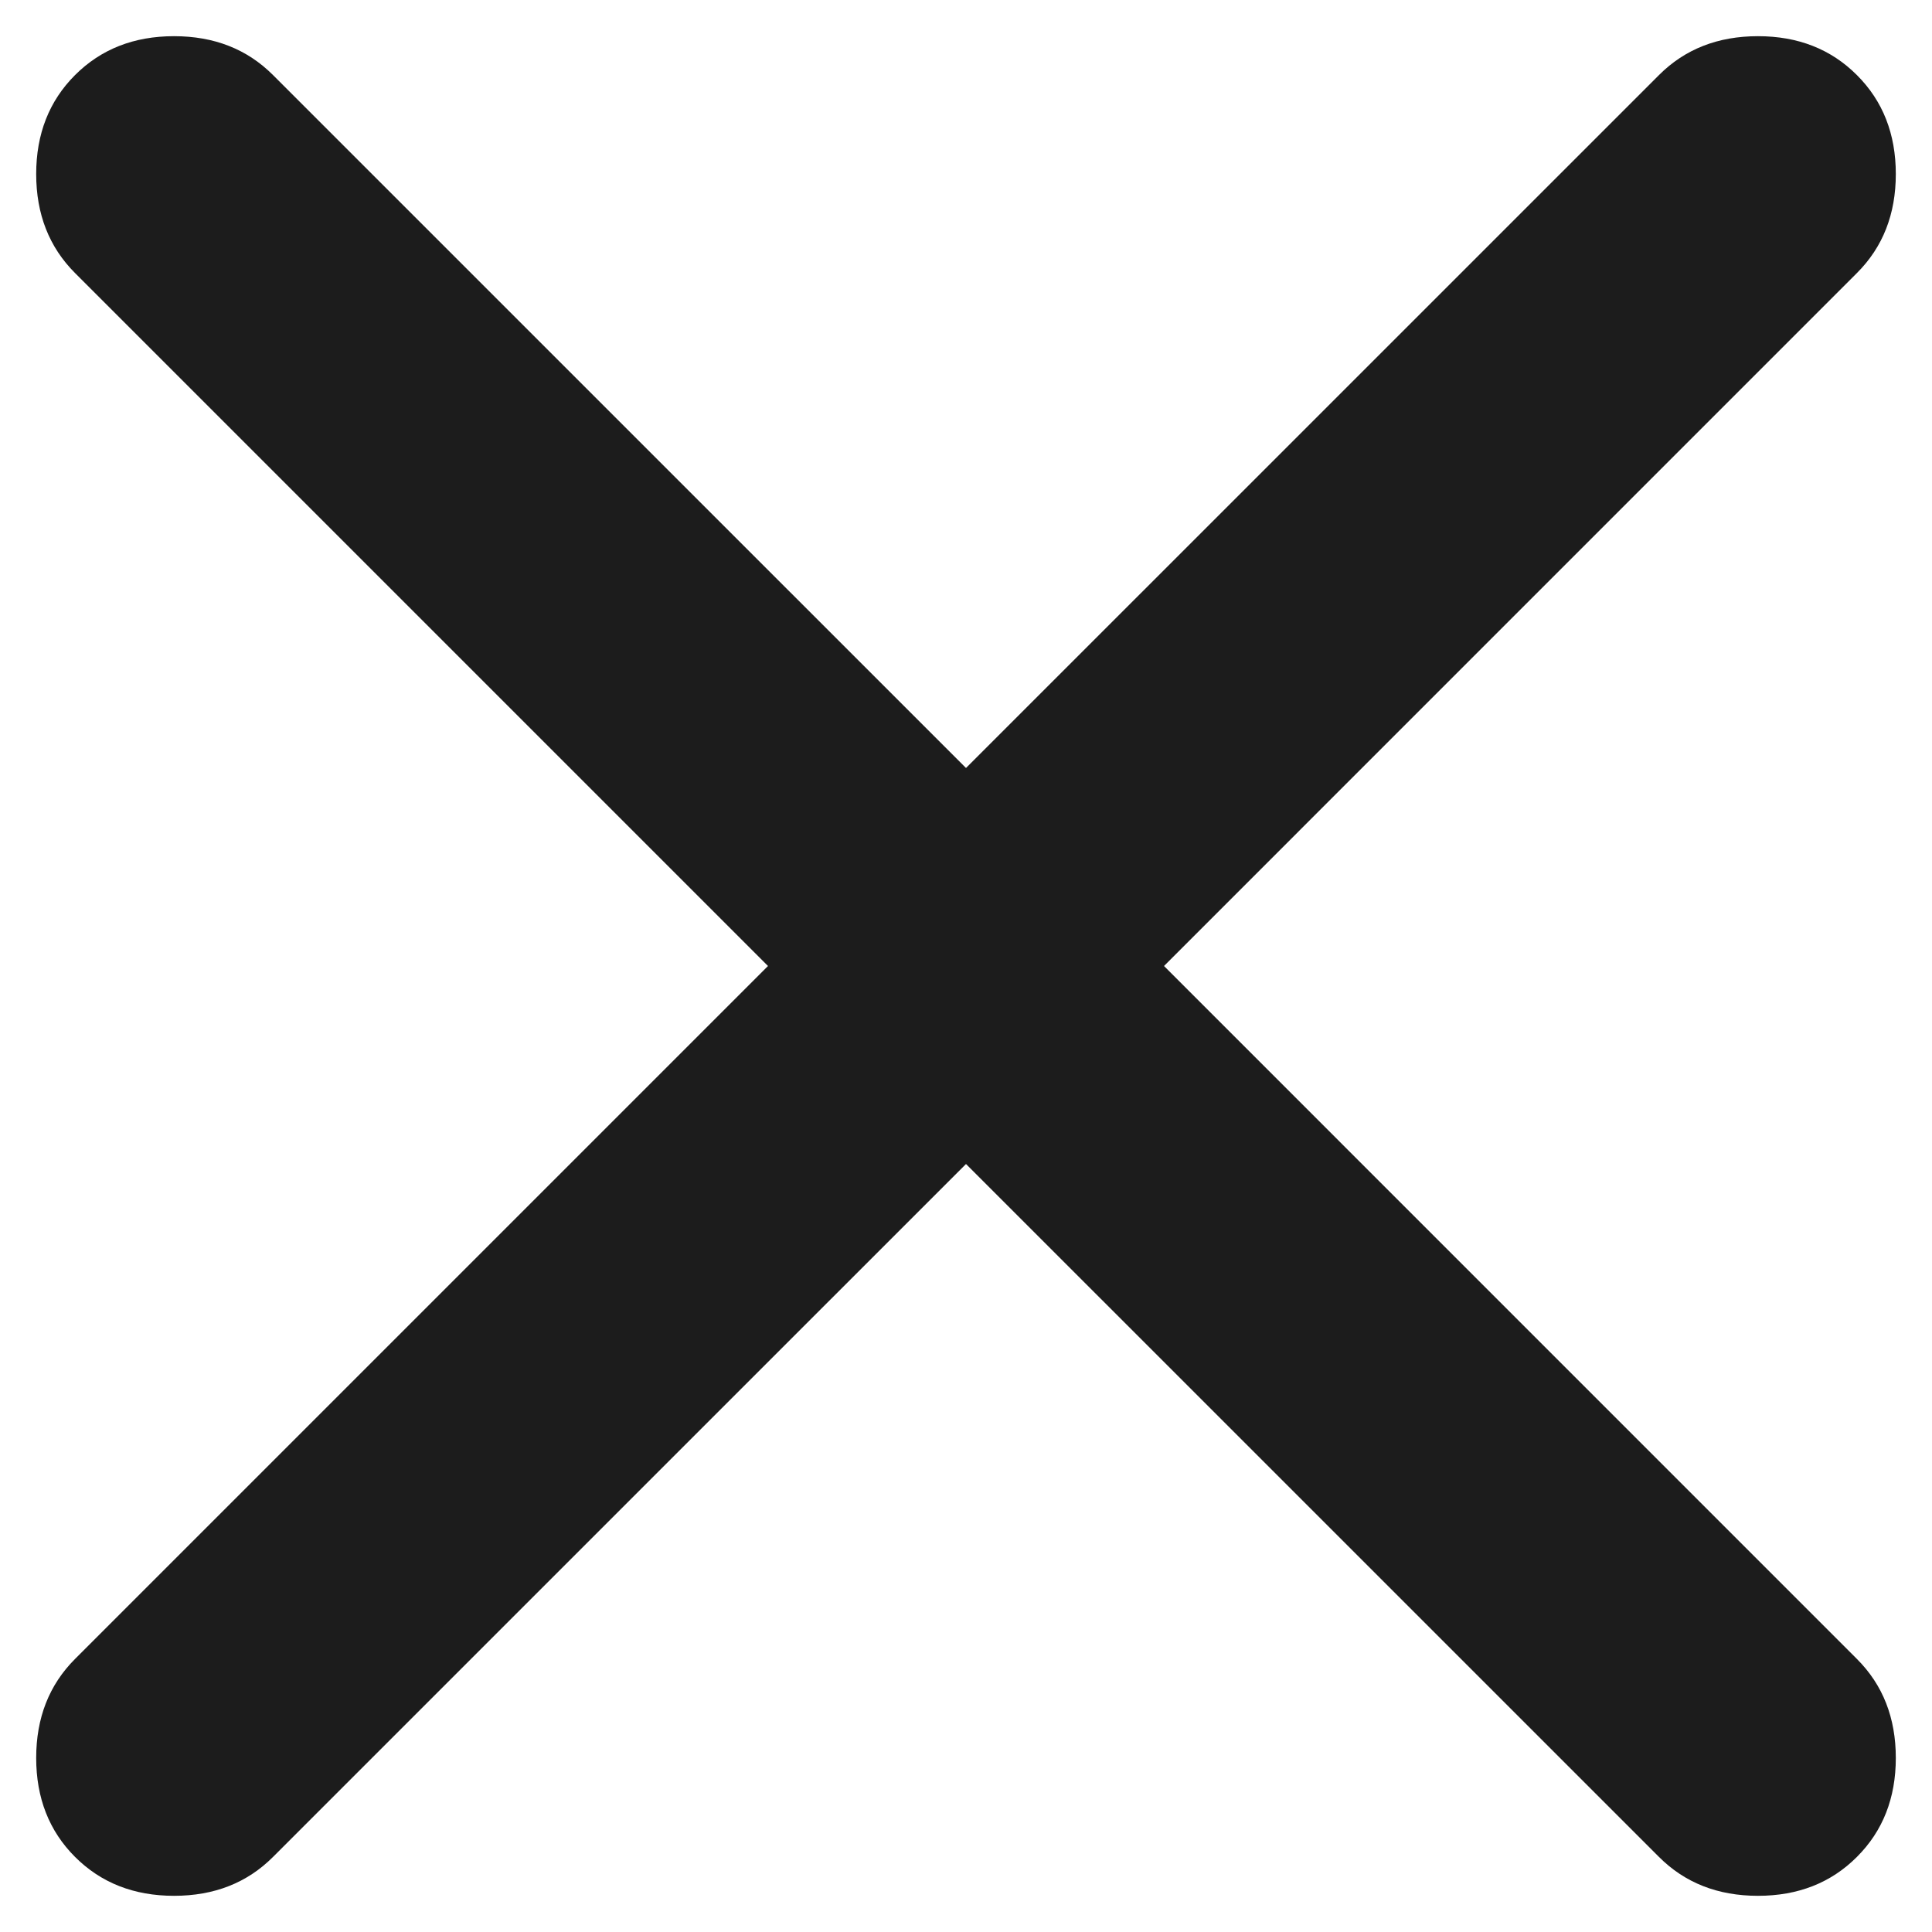 <svg width="37" height="37" viewBox="0 0 37 37" fill="none" xmlns="http://www.w3.org/2000/svg">
<path d="M18.5 22.292L5.229 35.562C4.733 36.059 4.101 36.307 3.333 36.307C2.566 36.307 1.934 36.059 1.437 35.562C0.941 35.066 0.693 34.434 0.693 33.667C0.693 32.899 0.941 32.267 1.437 31.771L14.708 18.5L1.437 5.229C0.941 4.733 0.693 4.101 0.693 3.333C0.693 2.566 0.941 1.934 1.437 1.438C1.934 0.941 2.566 0.693 3.333 0.693C4.101 0.693 4.733 0.941 5.229 1.438L18.5 14.708L31.771 1.438C32.267 0.941 32.899 0.693 33.667 0.693C34.434 0.693 35.066 0.941 35.562 1.438C36.059 1.934 36.307 2.566 36.307 3.333C36.307 4.101 36.059 4.733 35.562 5.229L22.292 18.5L35.562 31.771C36.059 32.267 36.307 32.899 36.307 33.667C36.307 34.434 36.059 35.066 35.562 35.562C35.066 36.059 34.434 36.307 33.667 36.307C32.899 36.307 32.267 36.059 31.771 35.562L18.5 22.292Z" fill="#1C1C1C"/>
</svg>

